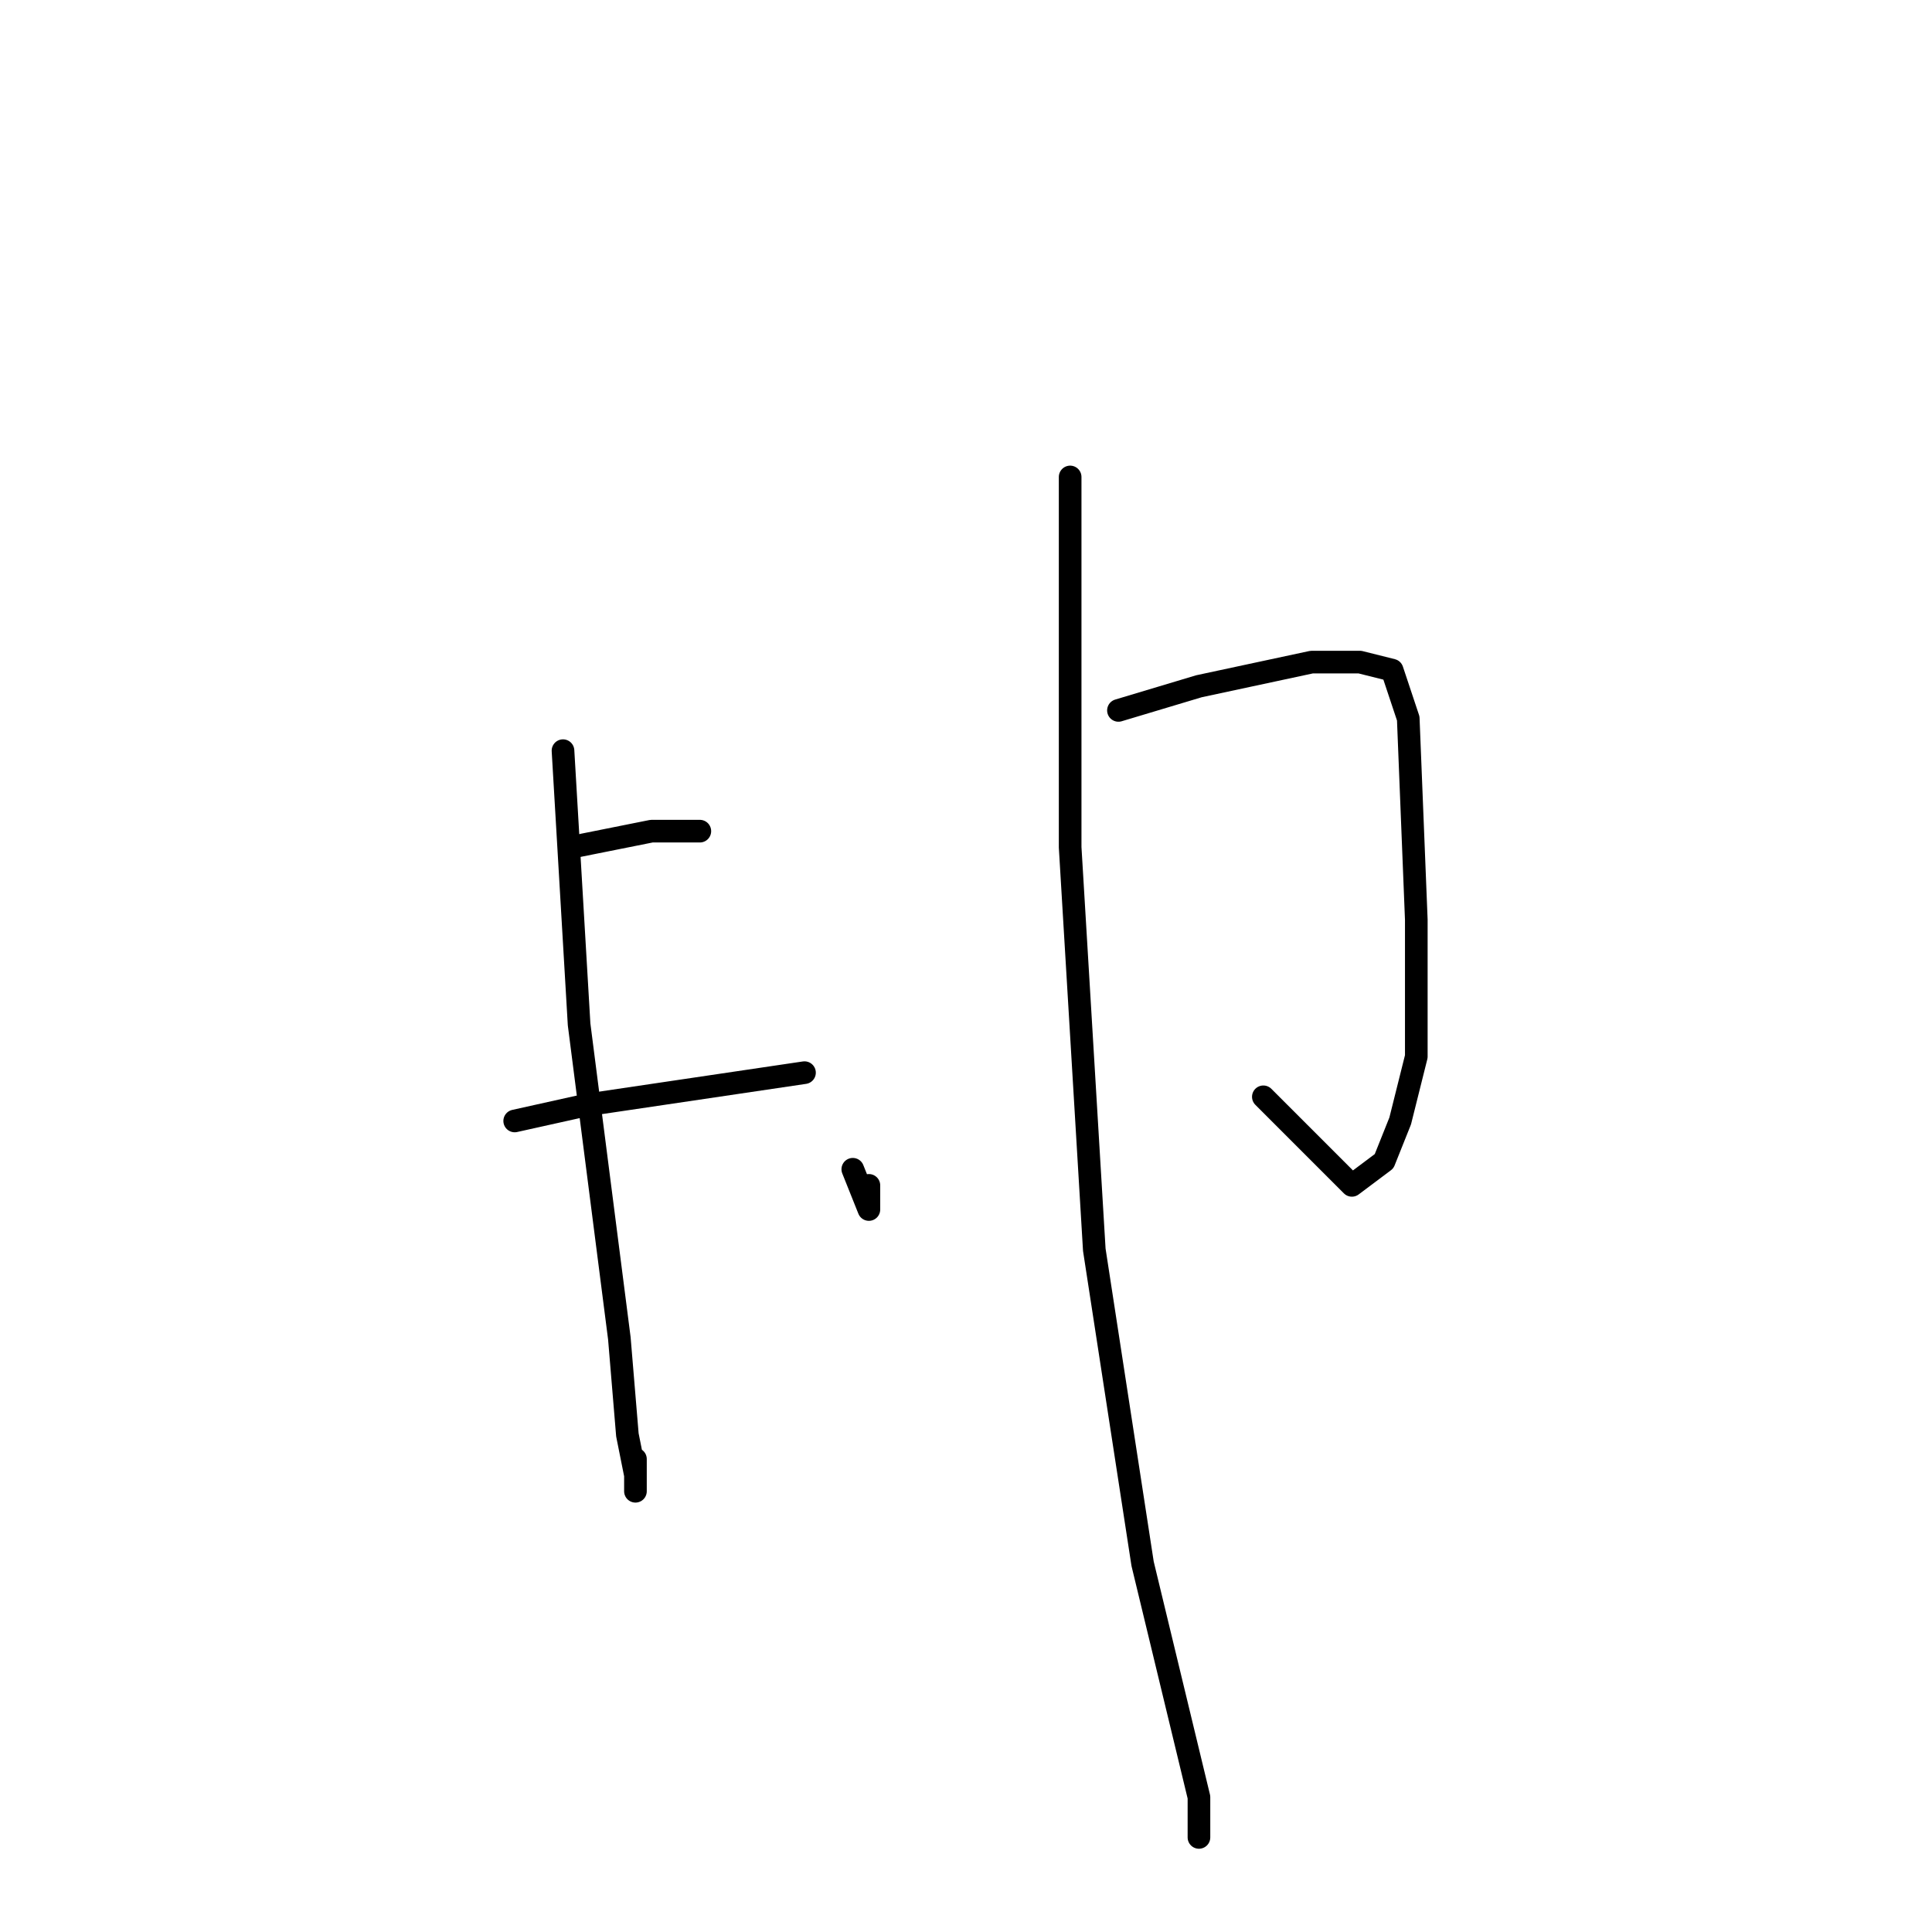 <?xml version="1.0" standalone="no"?>
    <svg width="256" height="256" xmlns="http://www.w3.org/2000/svg" version="1.1">
    <polyline stroke="black" stroke-width="3" stroke-linecap="round" fill="transparent" stroke-linejoin="round" points="74.6 99.467 76.733 135.733 82.067 177.333 83.133 190.133 84.2 195.467 84.2 197.6 84.2 193.333 84.2 193.333 " />
        <polyline stroke="black" stroke-width="3" stroke-linecap="round" fill="transparent" stroke-linejoin="round" points="75.667 112.267 86.333 110.133 92.733 110.133 92.733 110.133 " />
        <polyline stroke="black" stroke-width="3" stroke-linecap="round" fill="transparent" stroke-linejoin="round" points="68.2 148.533 77.8 146.4 106.6 142.133 106.6 142.133 " />
        <polyline stroke="black" stroke-width="3" stroke-linecap="round" fill="transparent" stroke-linejoin="round" points="113 154.933 115.133 160.267 115.133 157.067 115.133 157.067 " />
        <polyline stroke="black" stroke-width="3" stroke-linecap="round" fill="transparent" stroke-linejoin="round" points="148.2 94.133 158.867 90.933 173.8 87.733 180.2 87.733 184.467 88.8 186.6 95.2 187.667 121.867 187.667 140 185.533 148.533 183.4 153.867 179.133 157.067 167.4 145.333 167.4 145.333 " />
        <polyline stroke="black" stroke-width="3" stroke-linecap="round" fill="transparent" stroke-linejoin="round" points="141.8 63.2 141.8 112.267 145 165.6 151.4 207.2 158.867 238.133 158.867 243.467 158.867 243.467 " />
        </svg>